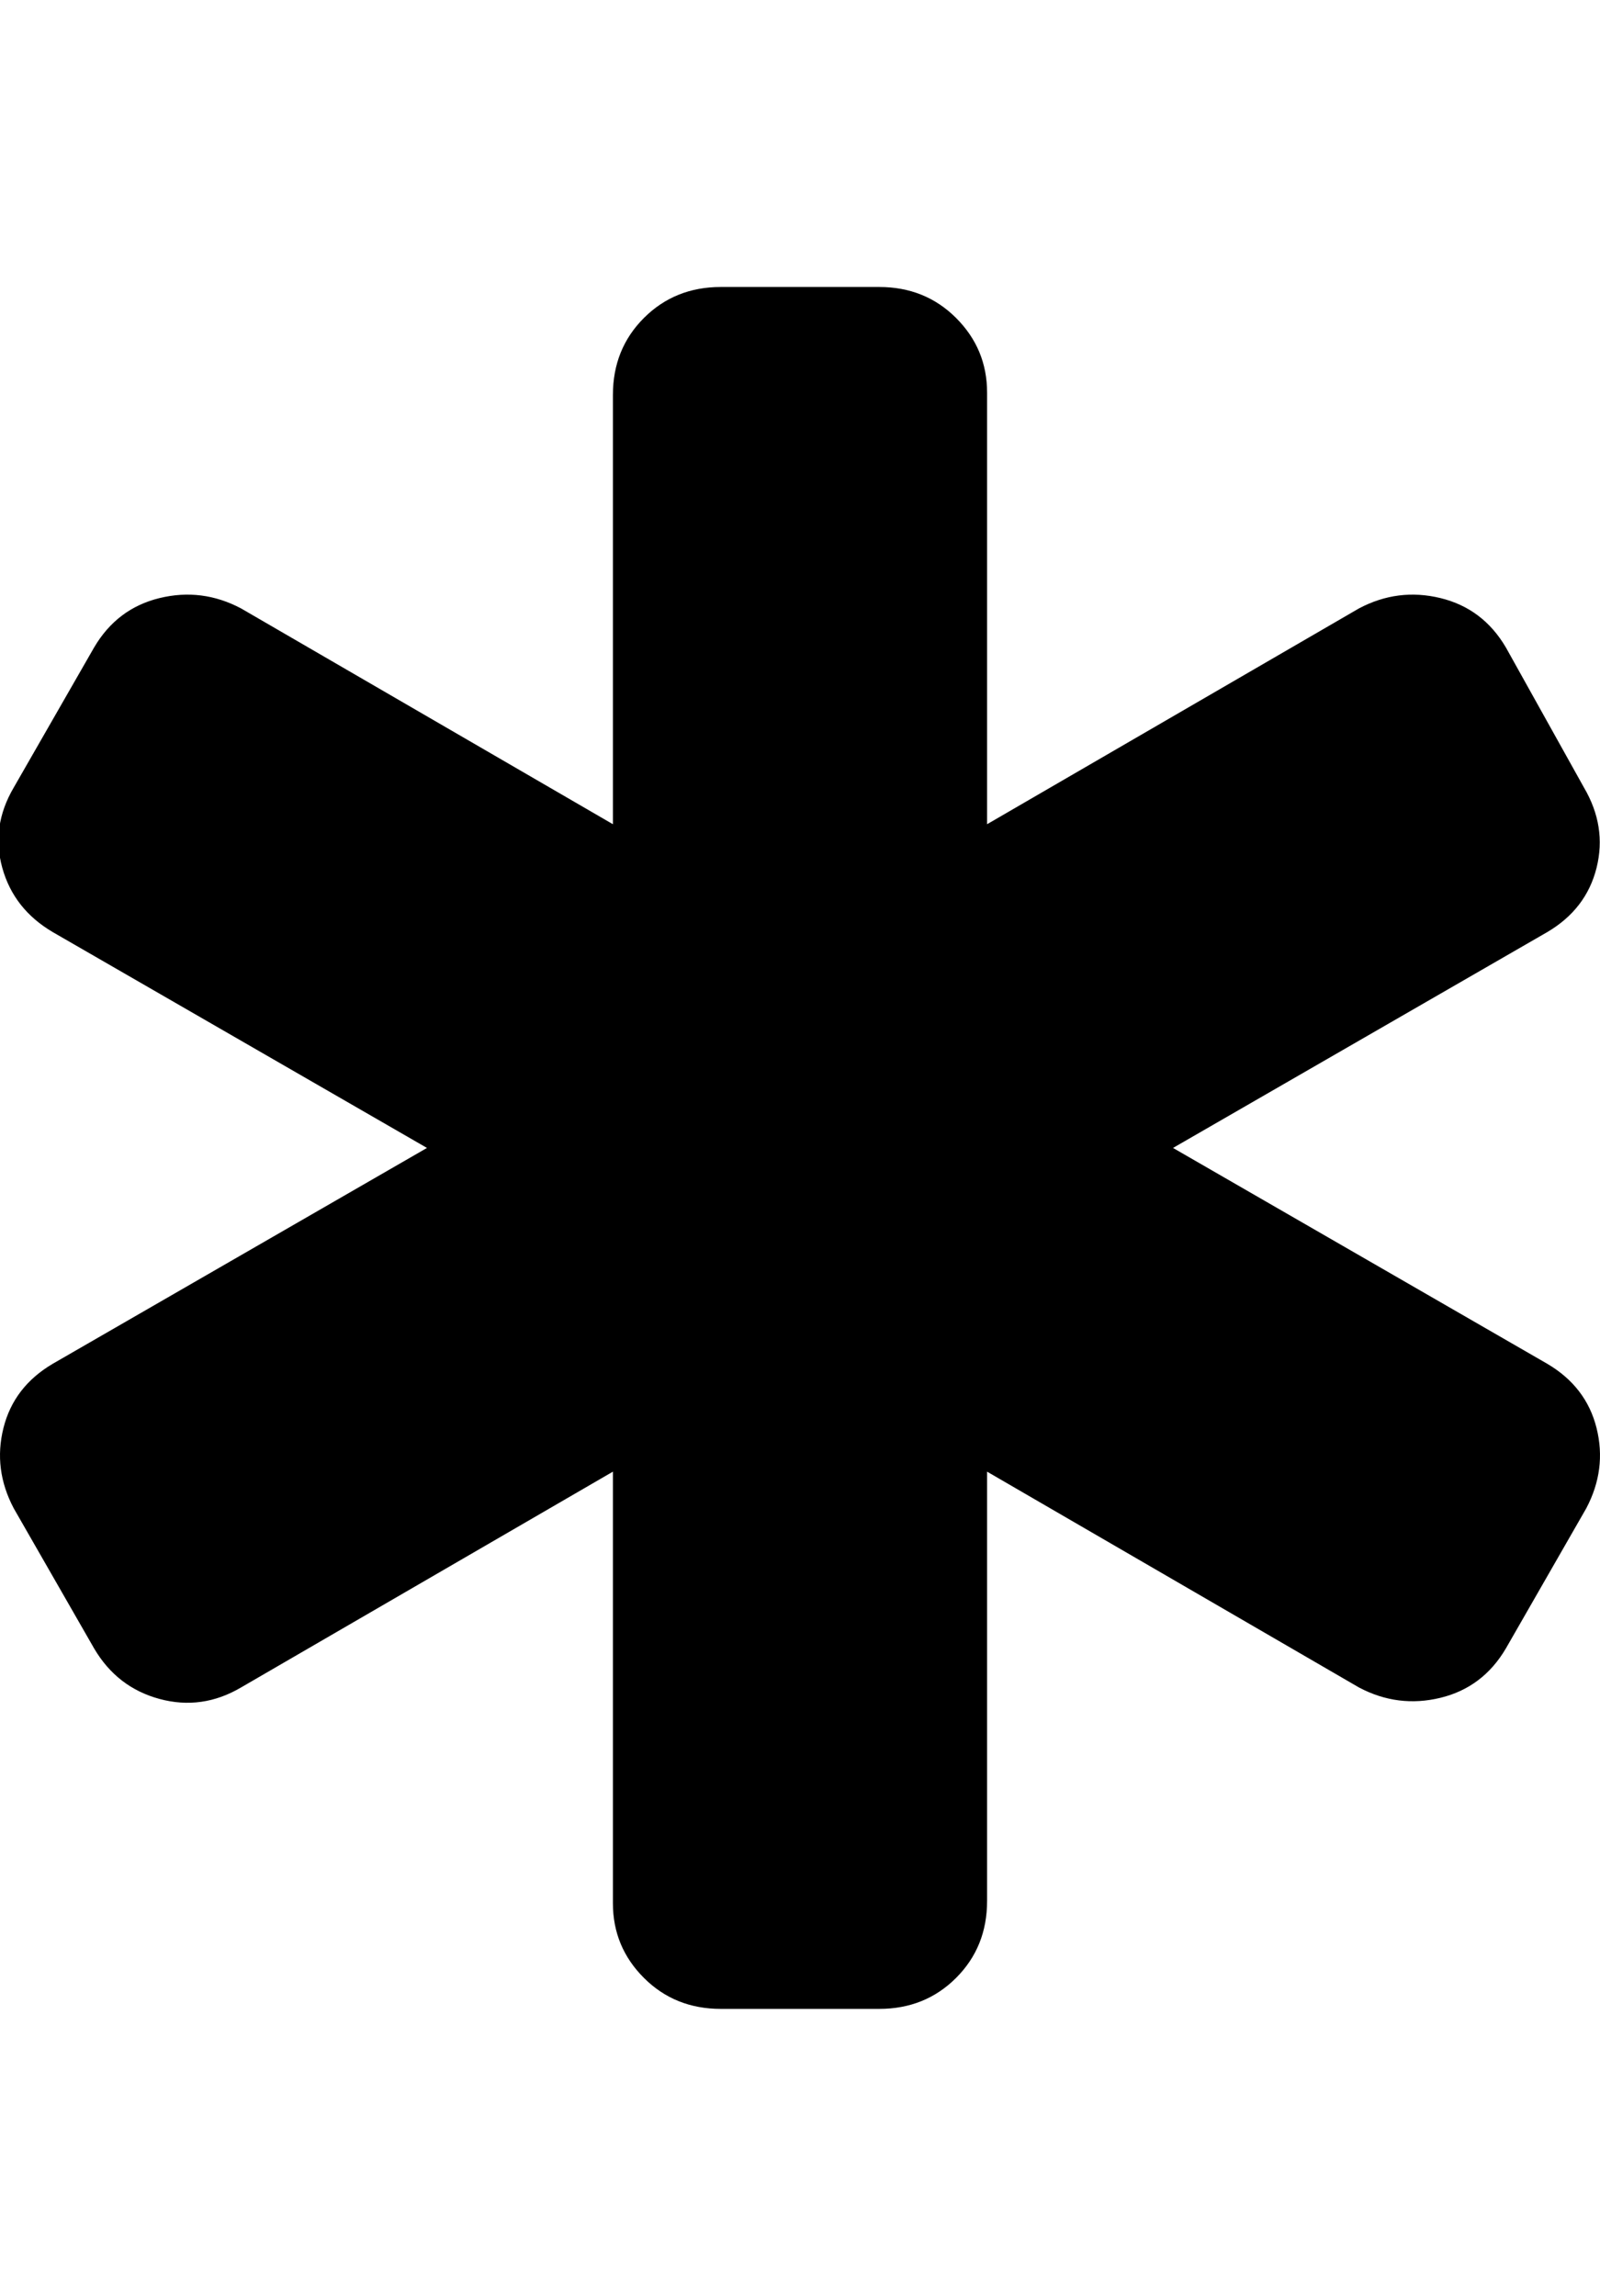 <svg height="1000px" width="697px" xmlns="http://www.w3.org/2000/svg">
  <g>
    <path d="M1 378c-3.333 -12 -1.667 -23.667 5 -35c0 0 35 -61 35 -61c6.667 -11.333 16.167 -18.5 28.5 -21.5c12.333 -3 24.167 -1.5 35.5 4.5c0 0 162 94 162 94c0 0 0 -187 0 -187c0 -13.333 4.5 -24.5 13.5 -33.5c9 -9 20.167 -13.5 33.5 -13.5c0 0 69 0 69 0c13.333 0 24.5 4.5 33.5 13.5c9 9 13.5 19.833 13.5 32.5c0 0 0 188 0 188c0 0 162 -94 162 -94c11.333 -6 23.167 -7.5 35.5 -4.5c12.333 3 21.833 10.167 28.5 21.5c0 0 34 61 34 61c6.667 11.333 8.5 23 5.5 35c-3 12 -10.167 21.333 -21.5 28c0 0 -163 94 -163 94c0 0 163 94 163 94c11.333 6.667 18.5 16 21.5 28c3 12 1.5 23.667 -4.5 35c0 0 -35 61 -35 61c-6.667 11.333 -16.167 18.5 -28.5 21.5c-12.333 3 -24.167 1.5 -35.5 -4.5c0 0 -162 -94 -162 -94c0 0 0 187 0 187c0 13.333 -4.5 24.5 -13.5 33.5c-9 9 -20.167 13.5 -33.5 13.5c0 0 -69 0 -69 0c-13.333 0 -24.5 -4.5 -33.5 -13.5c-9 -9 -13.5 -19.833 -13.5 -32.5c0 0 0 -188 0 -188c0 0 -162 94 -162 94c-11.333 6.667 -23.167 8.333 -35.5 5c-12.333 -3.333 -21.833 -10.667 -28.5 -22c0 0 -35 -61 -35 -61c-6 -11.333 -7.5 -23 -4.5 -35c3 -12 10.167 -21.333 21.5 -28c0 0 163 -94 163 -94c0 0 -163 -94 -163 -94c-11.333 -6.667 -18.667 -16 -22 -28c0 0 0 0 0 0" />
  </g>
</svg>